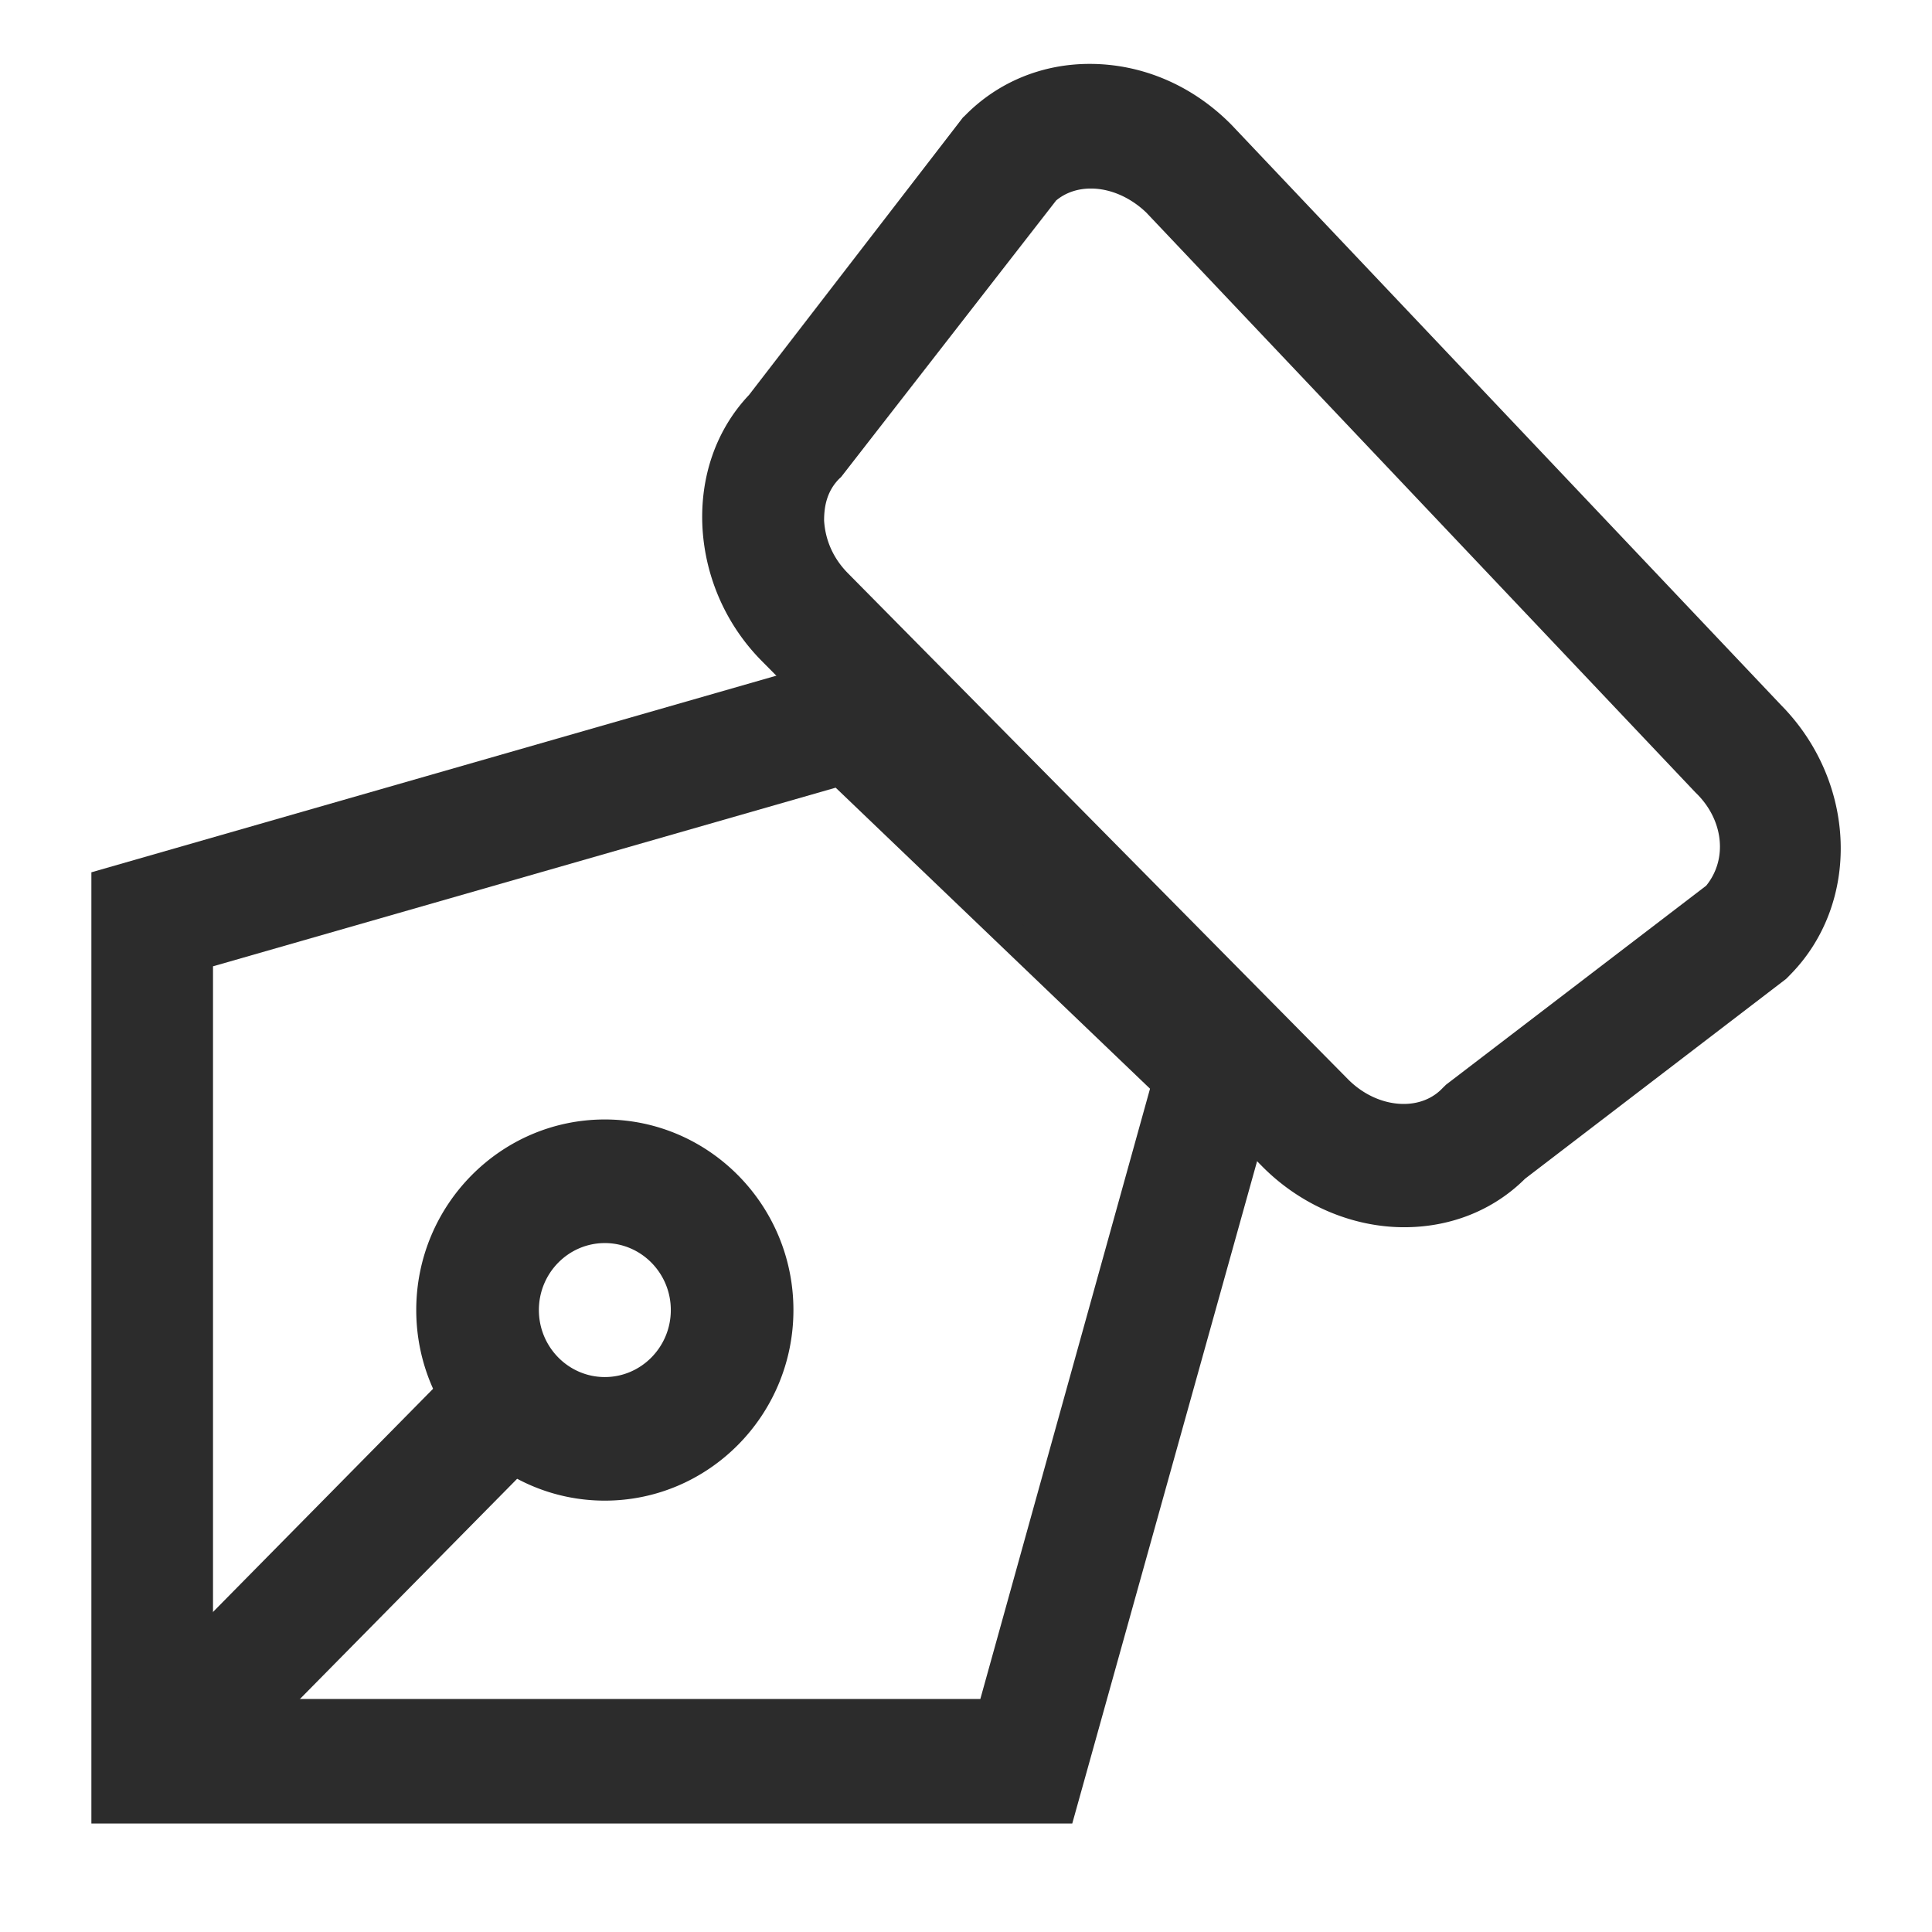 <?xml version="1.0" standalone="no"?><!DOCTYPE svg PUBLIC "-//W3C//DTD SVG 1.1//EN" "http://www.w3.org/Graphics/SVG/1.1/DTD/svg11.dtd"><svg t="1598079290537" class="icon" viewBox="0 0 1024 1024" version="1.1" xmlns="http://www.w3.org/2000/svg" p-id="3155" xmlns:xlink="http://www.w3.org/1999/xlink" width="200" height="200"><defs><style type="text/css"></style></defs><path d="M48.435 966.502V462.336l412.787-118.49 221.364 213.21L568.32 966.502H48.435z m64.461-454.336V900.48h406.707l89.933-323.443-166.618-159.552-330.022 94.681z" fill="#2c2c2c" p-id="3156"></path><path d="M63.117 904.858l176.614-179.11 45.914 46.322-176.653 179.11z" fill="#2c2c2c" p-id="3157"></path><path d="M320.563 795.366c-55.104 0-99.942-45.312-99.942-101.017 0-55.693 44.825-101.005 99.942-101.005s99.968 45.312 99.968 101.005c0 55.705-44.851 101.017-99.968 101.017z m0-136.512c-19.277 0-34.944 15.924-34.944 35.495 0 19.584 15.68 35.52 34.944 35.52 19.29 0 34.983-15.936 34.983-35.52 0-19.571-15.693-35.495-34.983-35.495z m423.693-8.396c-27.38 0-54.669-11.623-74.906-31.885L404.262 350.848a109.158 109.158 0 0 1-31.936-71.142c-1.446-27.06 7.322-52.058 24.692-70.4l113.37-147.06 0.857-0.768c17.382-17.843 40.883-27.61 66.291-27.61 27.93 0 54.605 11.444 75.123 32.231l291.239 307.507c40.345 40.832 42.496 105.024 4.838 143.143l-2.048 2.073-138.368 105.92c-16.768 16.692-39.398 25.716-64.064 25.716zM578.189 99.93c-7.079 0-13.453 2.188-18.407 6.323l-114.01 146.611-0.882 0.794c-7.27 7.257-8.103 16.204-8.103 22.297 0.666 10.688 5.069 20.288 12.749 27.994l265.088 268.237c8.205 8.217 18.906 12.915 29.376 12.928 8.18 0 15.462-2.97 20.531-8.346l1.895-1.856L904.307 469.44c11.712-14.438 8.986-35.418-5.683-49.42L607.539 112.652c-8.499-8.141-19.149-12.723-29.35-12.723z" fill="#2c2c2c" p-id="3158"></path></svg>